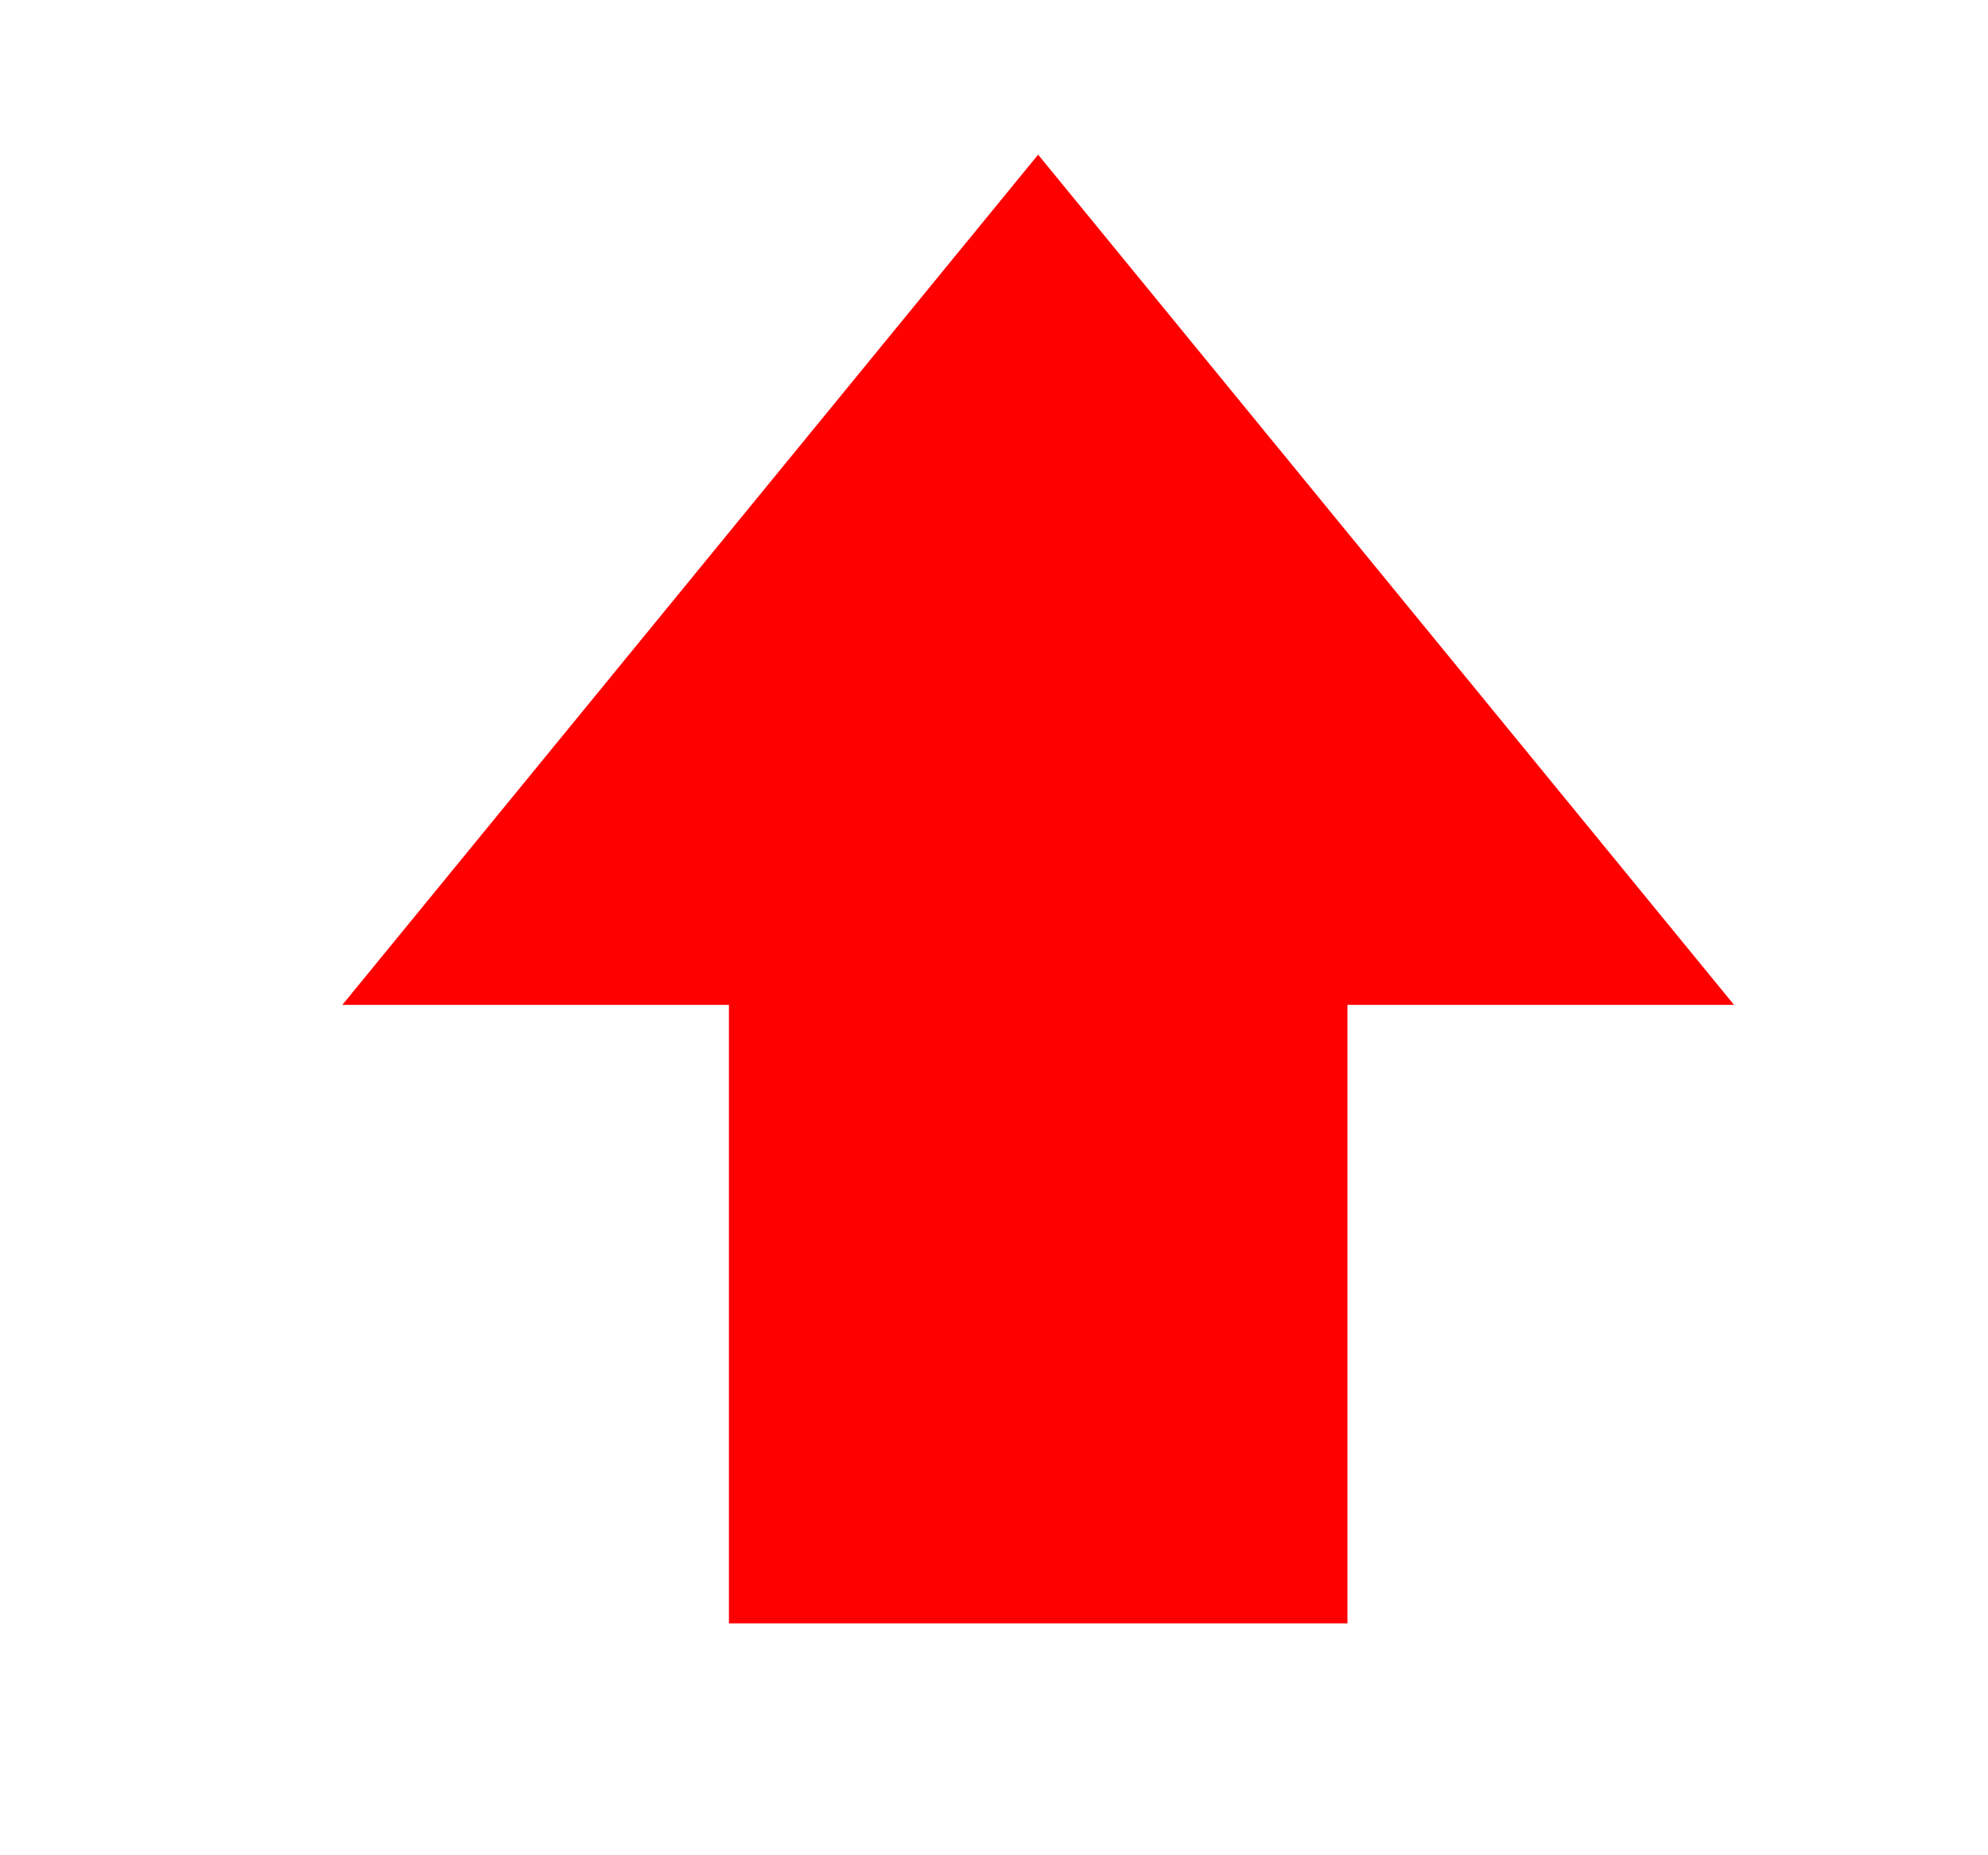 <svg width="15" height="14" viewBox="0 0 15 14" fill="none" xmlns="http://www.w3.org/2000/svg">
<mask id="mask0_2_25170" style="mask-type:alpha" maskUnits="userSpaceOnUse" x="0" y="0" width="15" height="14">
<rect x="0.833" width="14" height="14" fill="#D9D9D9"/>
</mask>
<g mask="url(#mask0_2_25170)">
<path d="M5.5 12.25V7.583H2.583L7.833 1.167L13.084 7.583H10.167V12.25H5.5Z" fill="#FF0000"/>
</g>
</svg>
